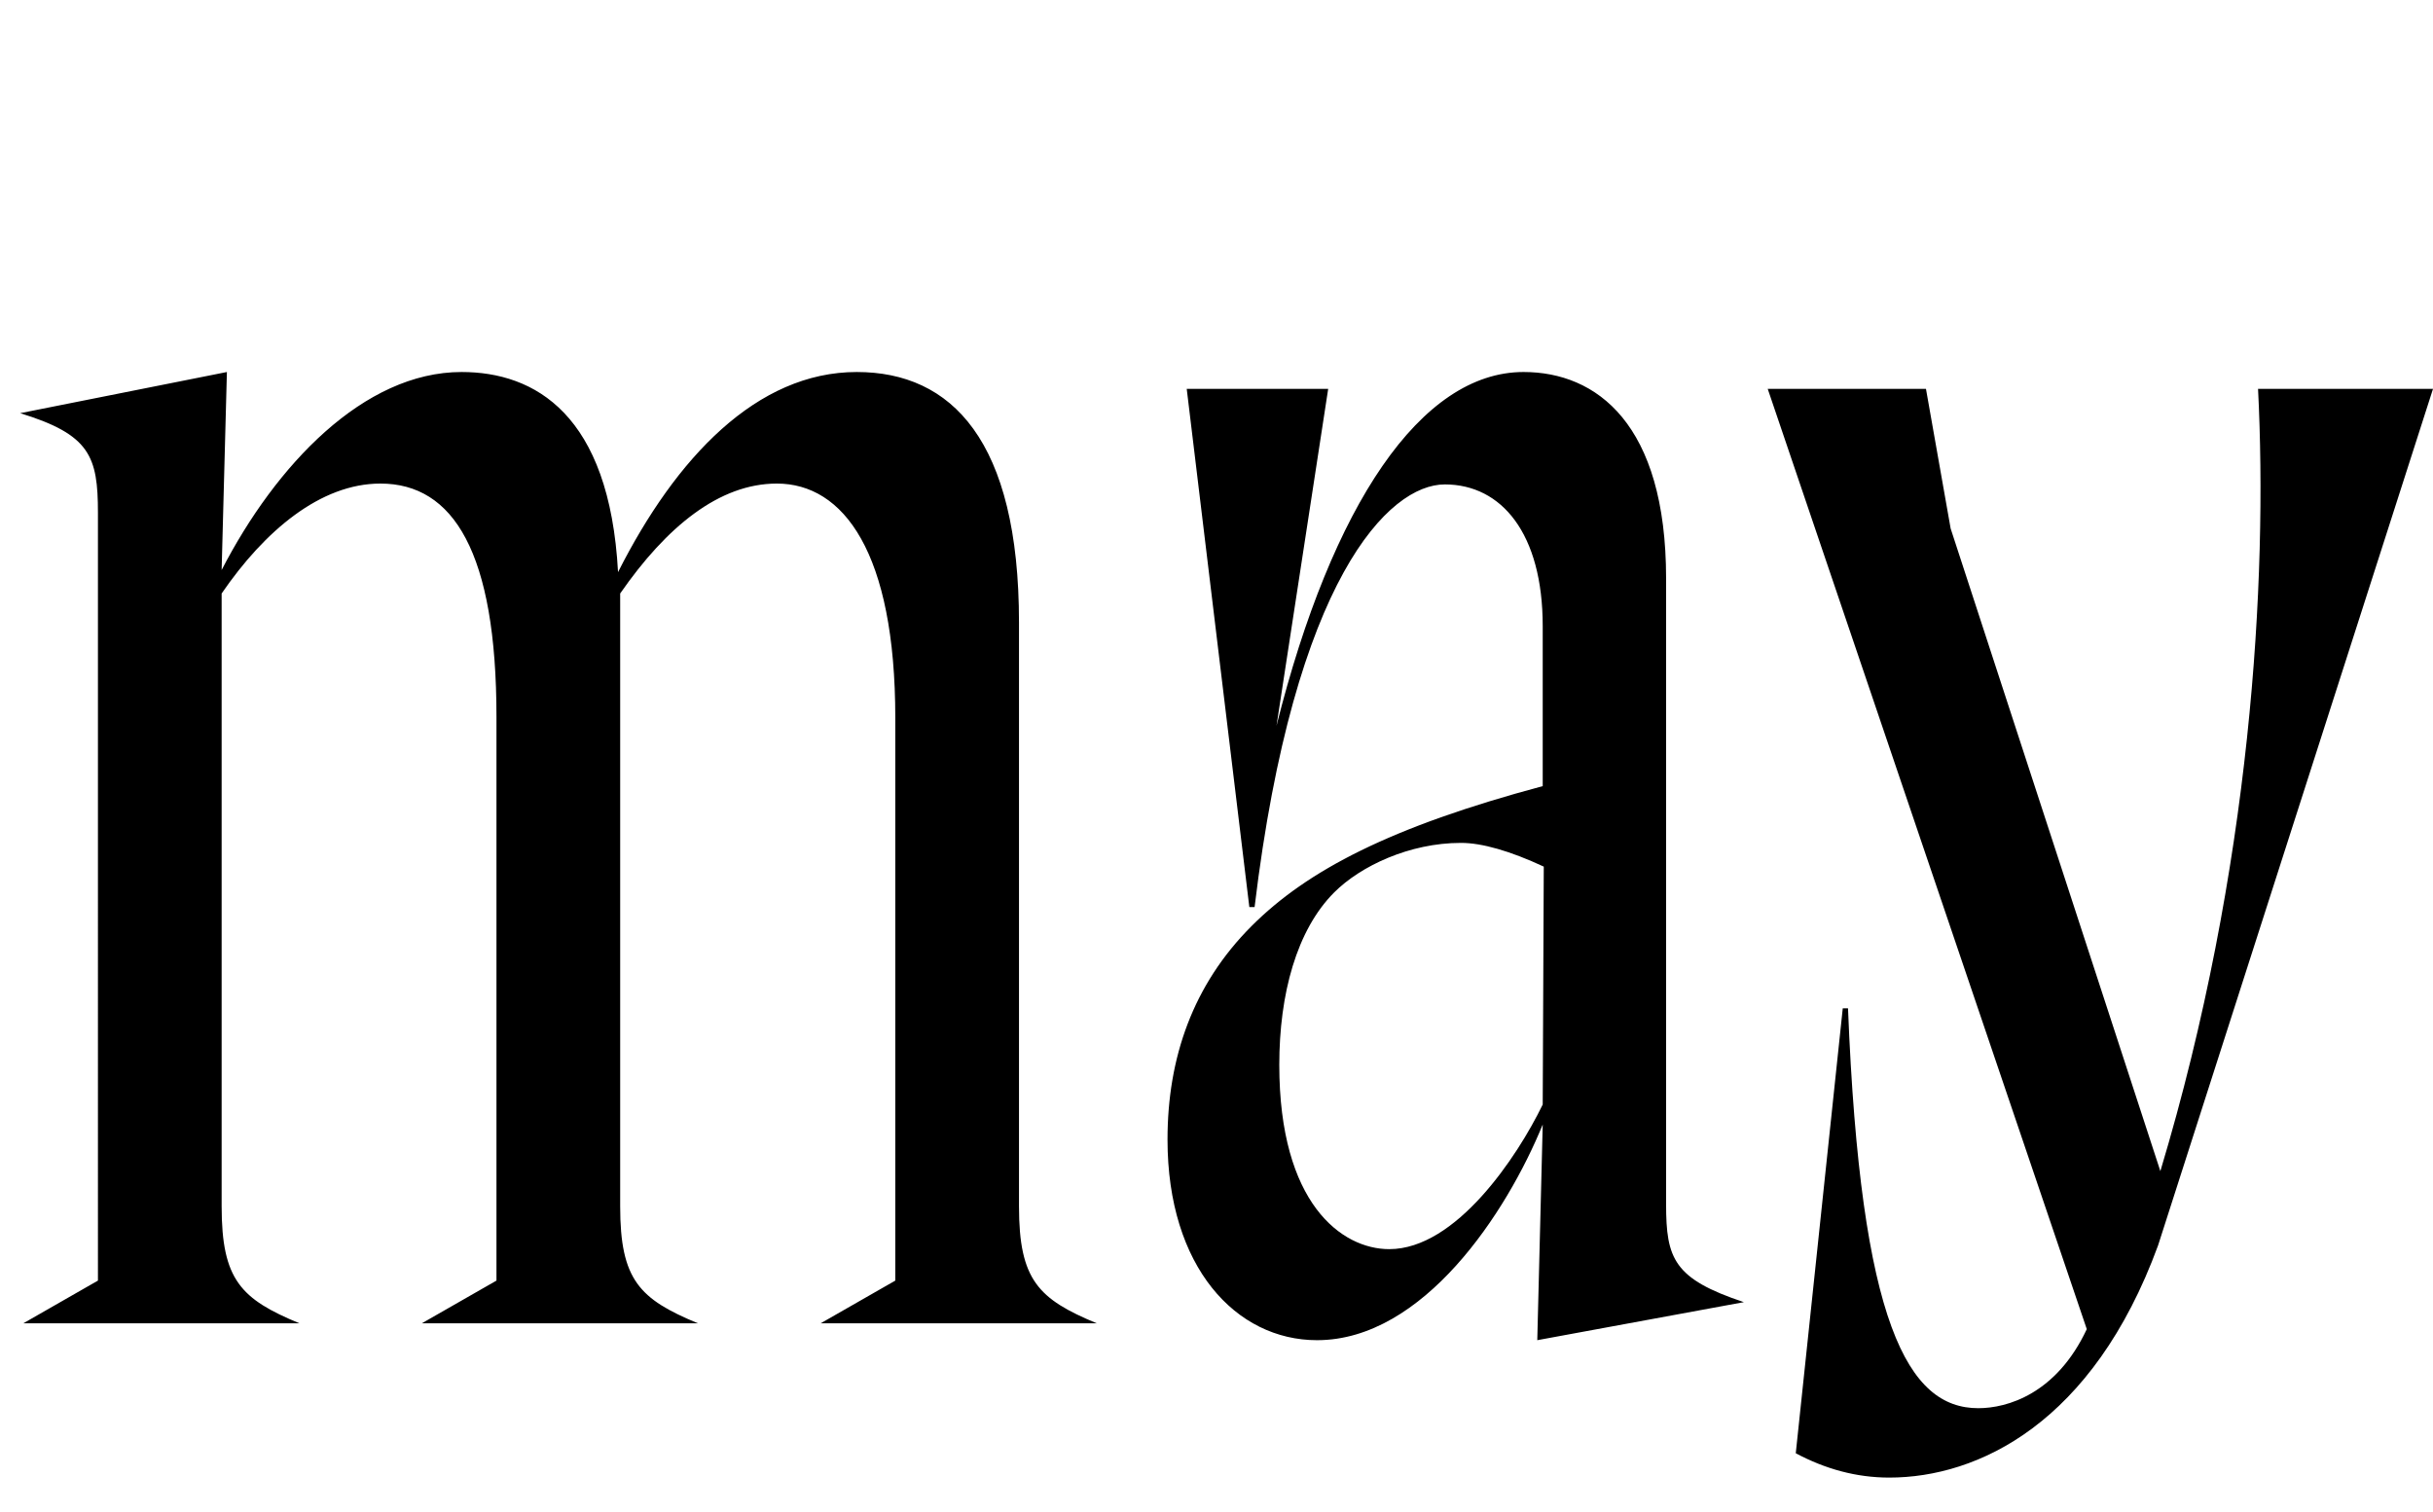 <svg width="1770.14" height="1100.002" xmlns="http://www.w3.org/2000/svg"><path d="M71.26 931.922l-54.29 31.08h200.87c-42.49-17.65-56.58-31.48-56.58-85.16v-445.94c31.21-45.58 71.9-80 115.54-80 53.06 0 84.41 50.02 84.41 169.86v410.16l-54.3 31.08h200.87c-42.49-17.65-56.57-31.48-56.57-85.16v-445.94c33.75-48.67 72.13-80 114-80 48.42 0 86.17 50.02 86.17 170.63v409.39l-54.29 31.08h200.87c-42.49-17.65-56.58-31.48-56.58-85.16v-424.82c0-132.56-49.11-182.3-118.04-182.3-72.62 0-131.5 62.19-173.68 145.64-6.17-114.9-60.59-145.64-113.84-145.64-71.17 0-135.19 67.79-174.56 144.1l3.83-144.1-150.41 29.96c50.75 15.6 56.58 31.34 56.58 72.42zm1051.92-301.26l-.77 173.13c-18.54 38.19-63.13 105.24-111.63 105.24-34.65 0-80.03-33.23-80.03-134.1 0-51.57 12.63-98.18 39.98-125.53 19.12-19.12 54.67-36.01 92.23-36.01 15.22 0 35.77 5.88 60.22 17.27zm89-209.65c0-112.67-50.68-150.29-103.72-150.29-74.54 0-139.33 96.56-179.74 257.44l37.61-245.16H863.41l45.55 377.11h3.82c28.8-239.33 97.81-307.59 138.4-307.59 41.32 0 71.23 35.77 71.23 103.09v116.47c-110.54 29.58-171.26 61.27-211.8 101.81-42.72 42.72-61.18 95.93-61.18 155.41 0 92.75 49.83 145.98 108.77 145.98 77.31 0 138-92.73 164.21-156.94l-3.96 156.94 150.31-27.68c-50.98-16.97-56.58-31.57-56.58-71.27zm73.94-138.01h115.13l17.95 101.61 152.58 467.65c66.25-220.37 78.13-430.33 71.07-569.26h127.29l-200.05 623.4c-47.46 129.6-131.17 168.88-195.55 168.88-24.05 0-46.65-6.31-68.02-17.71l34.19-323.77h3.82c9.13 229.93 43.63 290.98 94.8 290.98 21.08 0 56.83-10.4 78.92-57.53zm0 0"/></svg>
